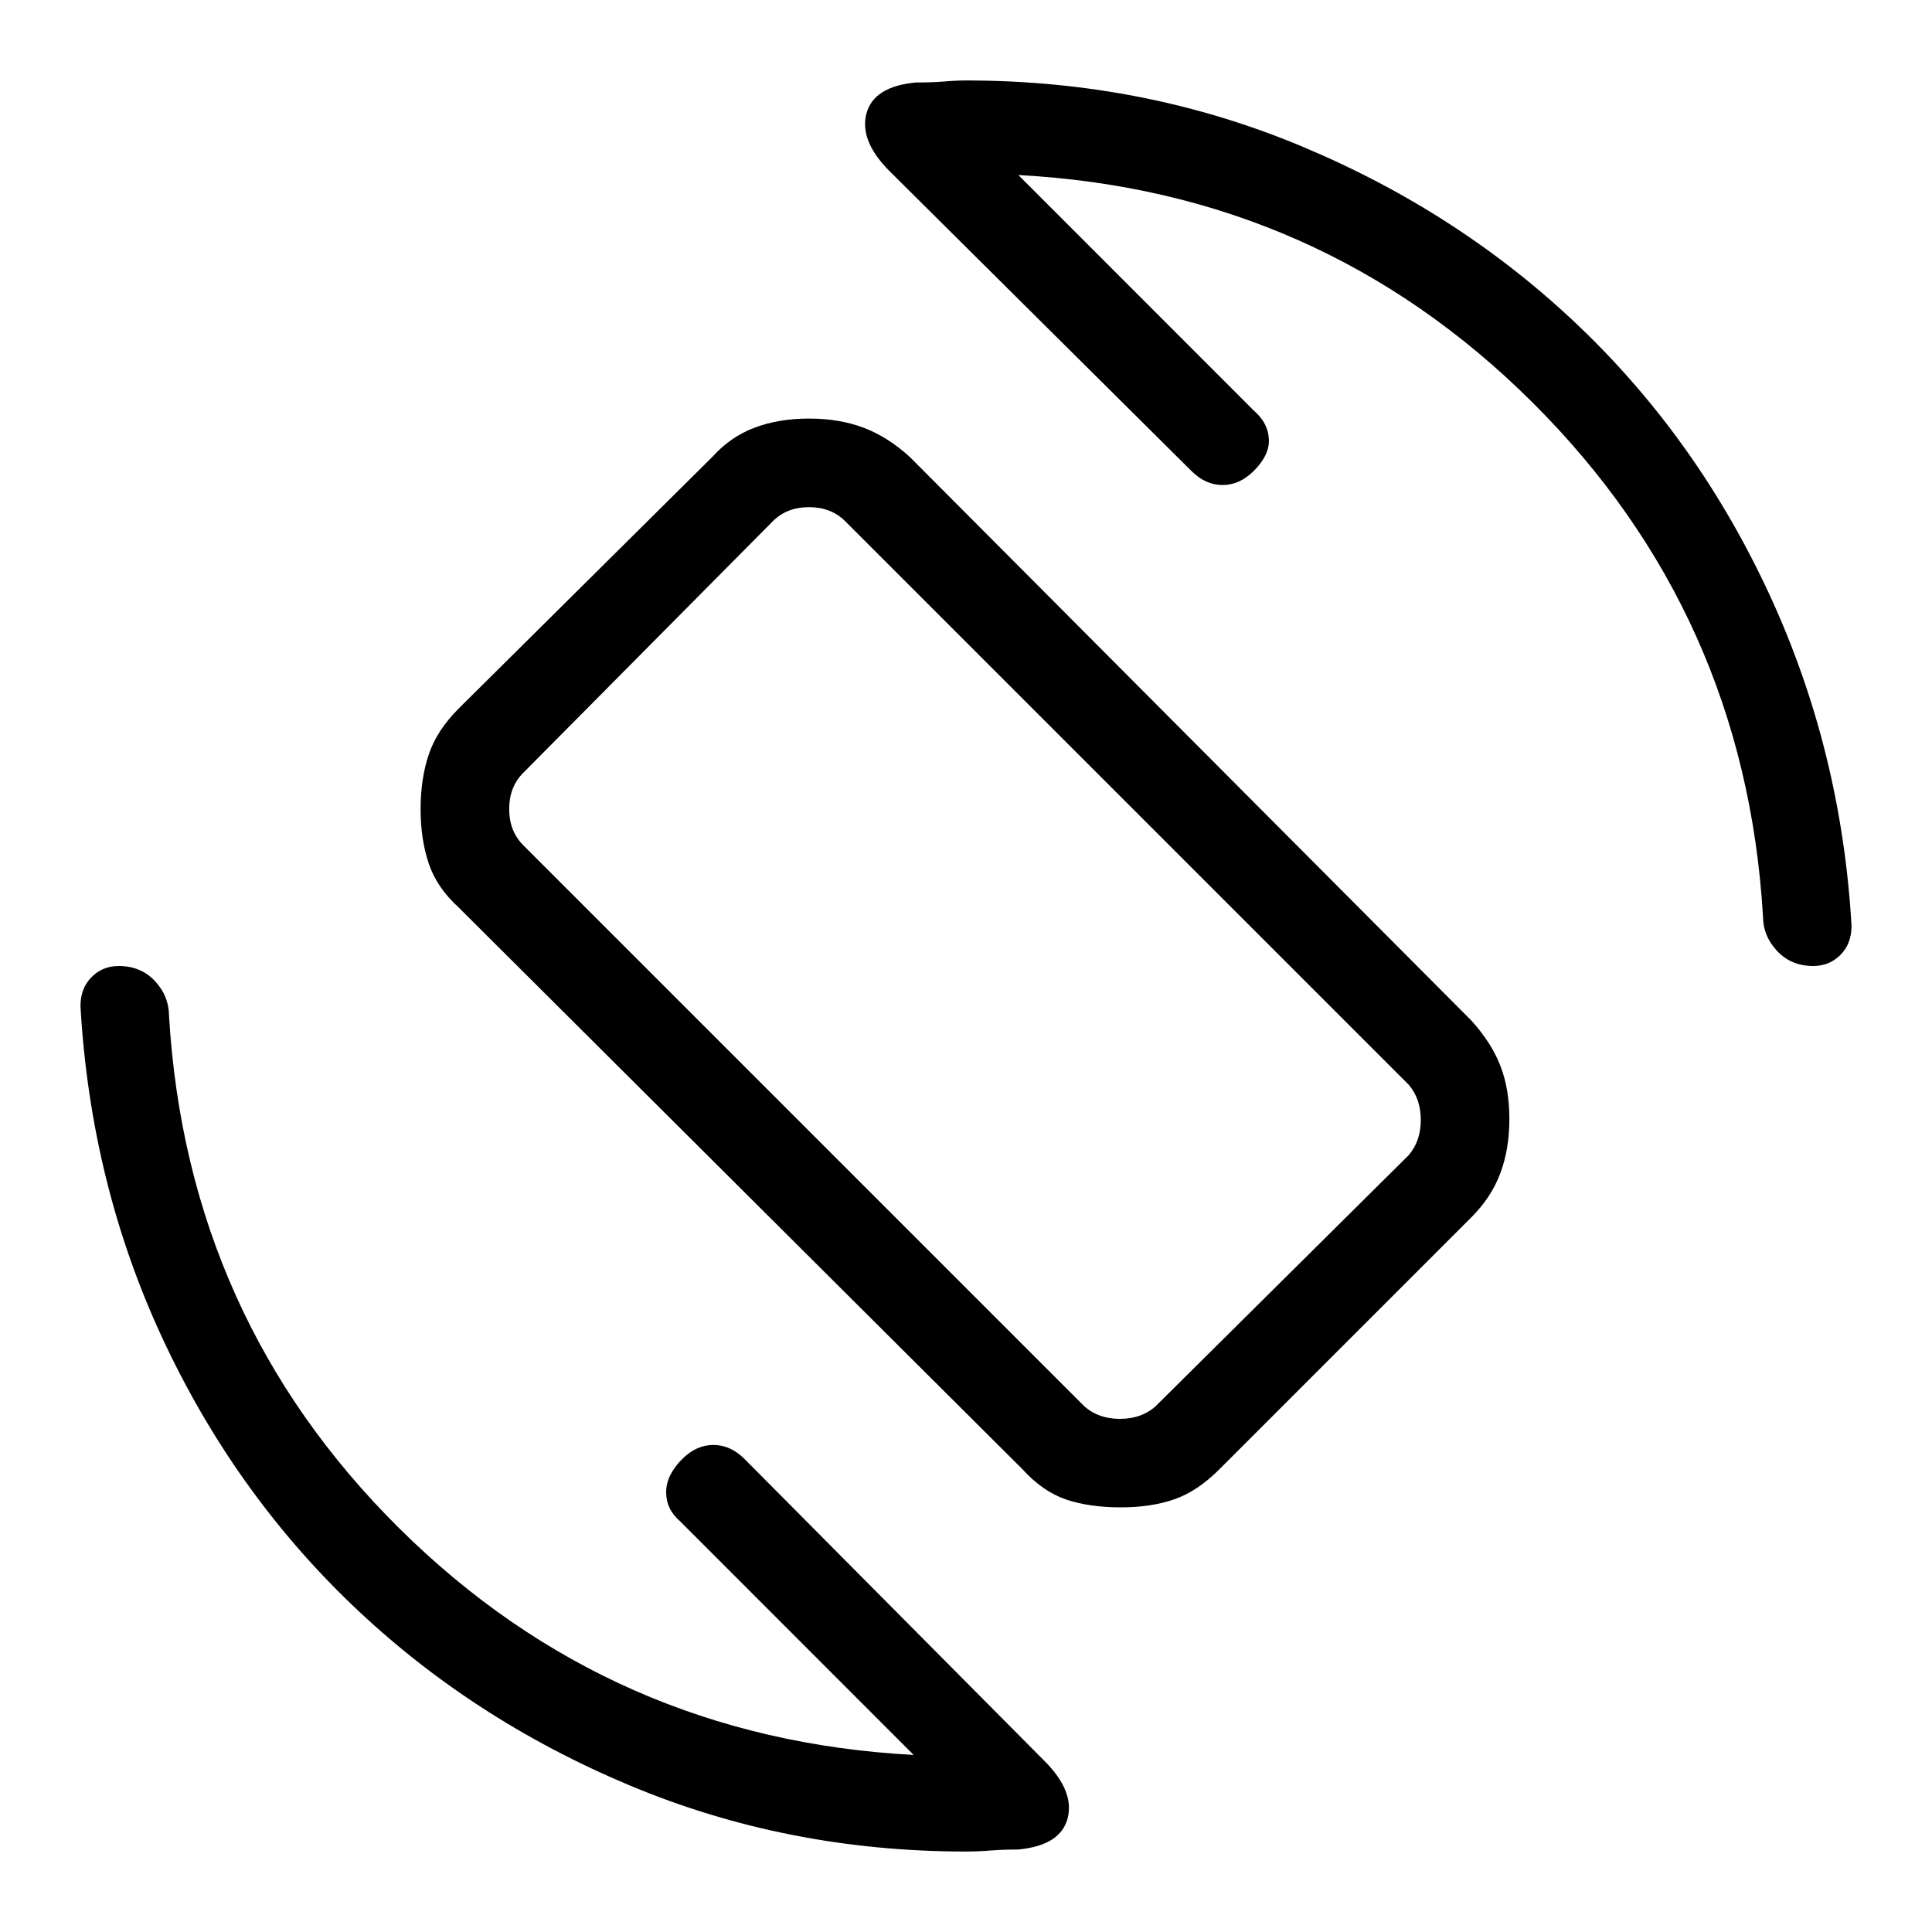 <svg xmlns="http://www.w3.org/2000/svg" height="20" width="20"><path d="M10.583 15.208 4.75 9.396q-.229-.208-.312-.458-.084-.25-.084-.563 0-.313.084-.563.083-.25.312-.479l2.625-2.604q.187-.208.437-.302t.563-.094q.313 0 .563.094.25.094.479.302l5.812 5.833q.209.23.302.469.094.24.094.552 0 .313-.094.563-.093.25-.302.458l-2.604 2.604q-.229.23-.469.313-.239.083-.552.083-.333 0-.573-.083-.239-.083-.448-.313Zm.646-.646q.146.126.365.126.218 0 .364-.126l2.625-2.604q.125-.146.125-.364 0-.219-.125-.365L8.75 5.396q-.146-.146-.375-.146T8 5.396L5.417 8q-.146.146-.146.375t.146.375ZM10 19.167q-1.854 0-3.49-.688-1.635-.687-2.864-1.864-1.229-1.177-1.969-2.771-.739-1.594-.844-3.427 0-.188.115-.302.114-.115.281-.115.229 0 .375.156t.146.365q.188 3.125 2.385 5.302Q6.333 18 9.458 18.167L7.042 15.75q-.146-.125-.146-.302t.166-.344q.146-.146.323-.146.177 0 .323.146l3.104 3.125q.313.313.24.594-.073.281-.51.323-.146 0-.282.01-.135.011-.26.011ZM18.771 10q-.229 0-.375-.156t-.146-.365q-.188-3.125-2.385-5.312-2.198-2.188-5.323-2.355l2.437 2.438q.146.125.156.292.011.166-.156.333-.146.146-.323.146-.177 0-.323-.146L9.208 1.771q-.312-.313-.239-.594.073-.281.51-.323.167 0 .292-.01.125-.011.229-.011 1.854 0 3.49.688 1.635.687 2.864 1.864 1.229 1.177 1.969 2.782.739 1.604.844 3.416 0 .188-.115.302-.114.115-.281.115Zm-8.792-.021Z"/></svg>